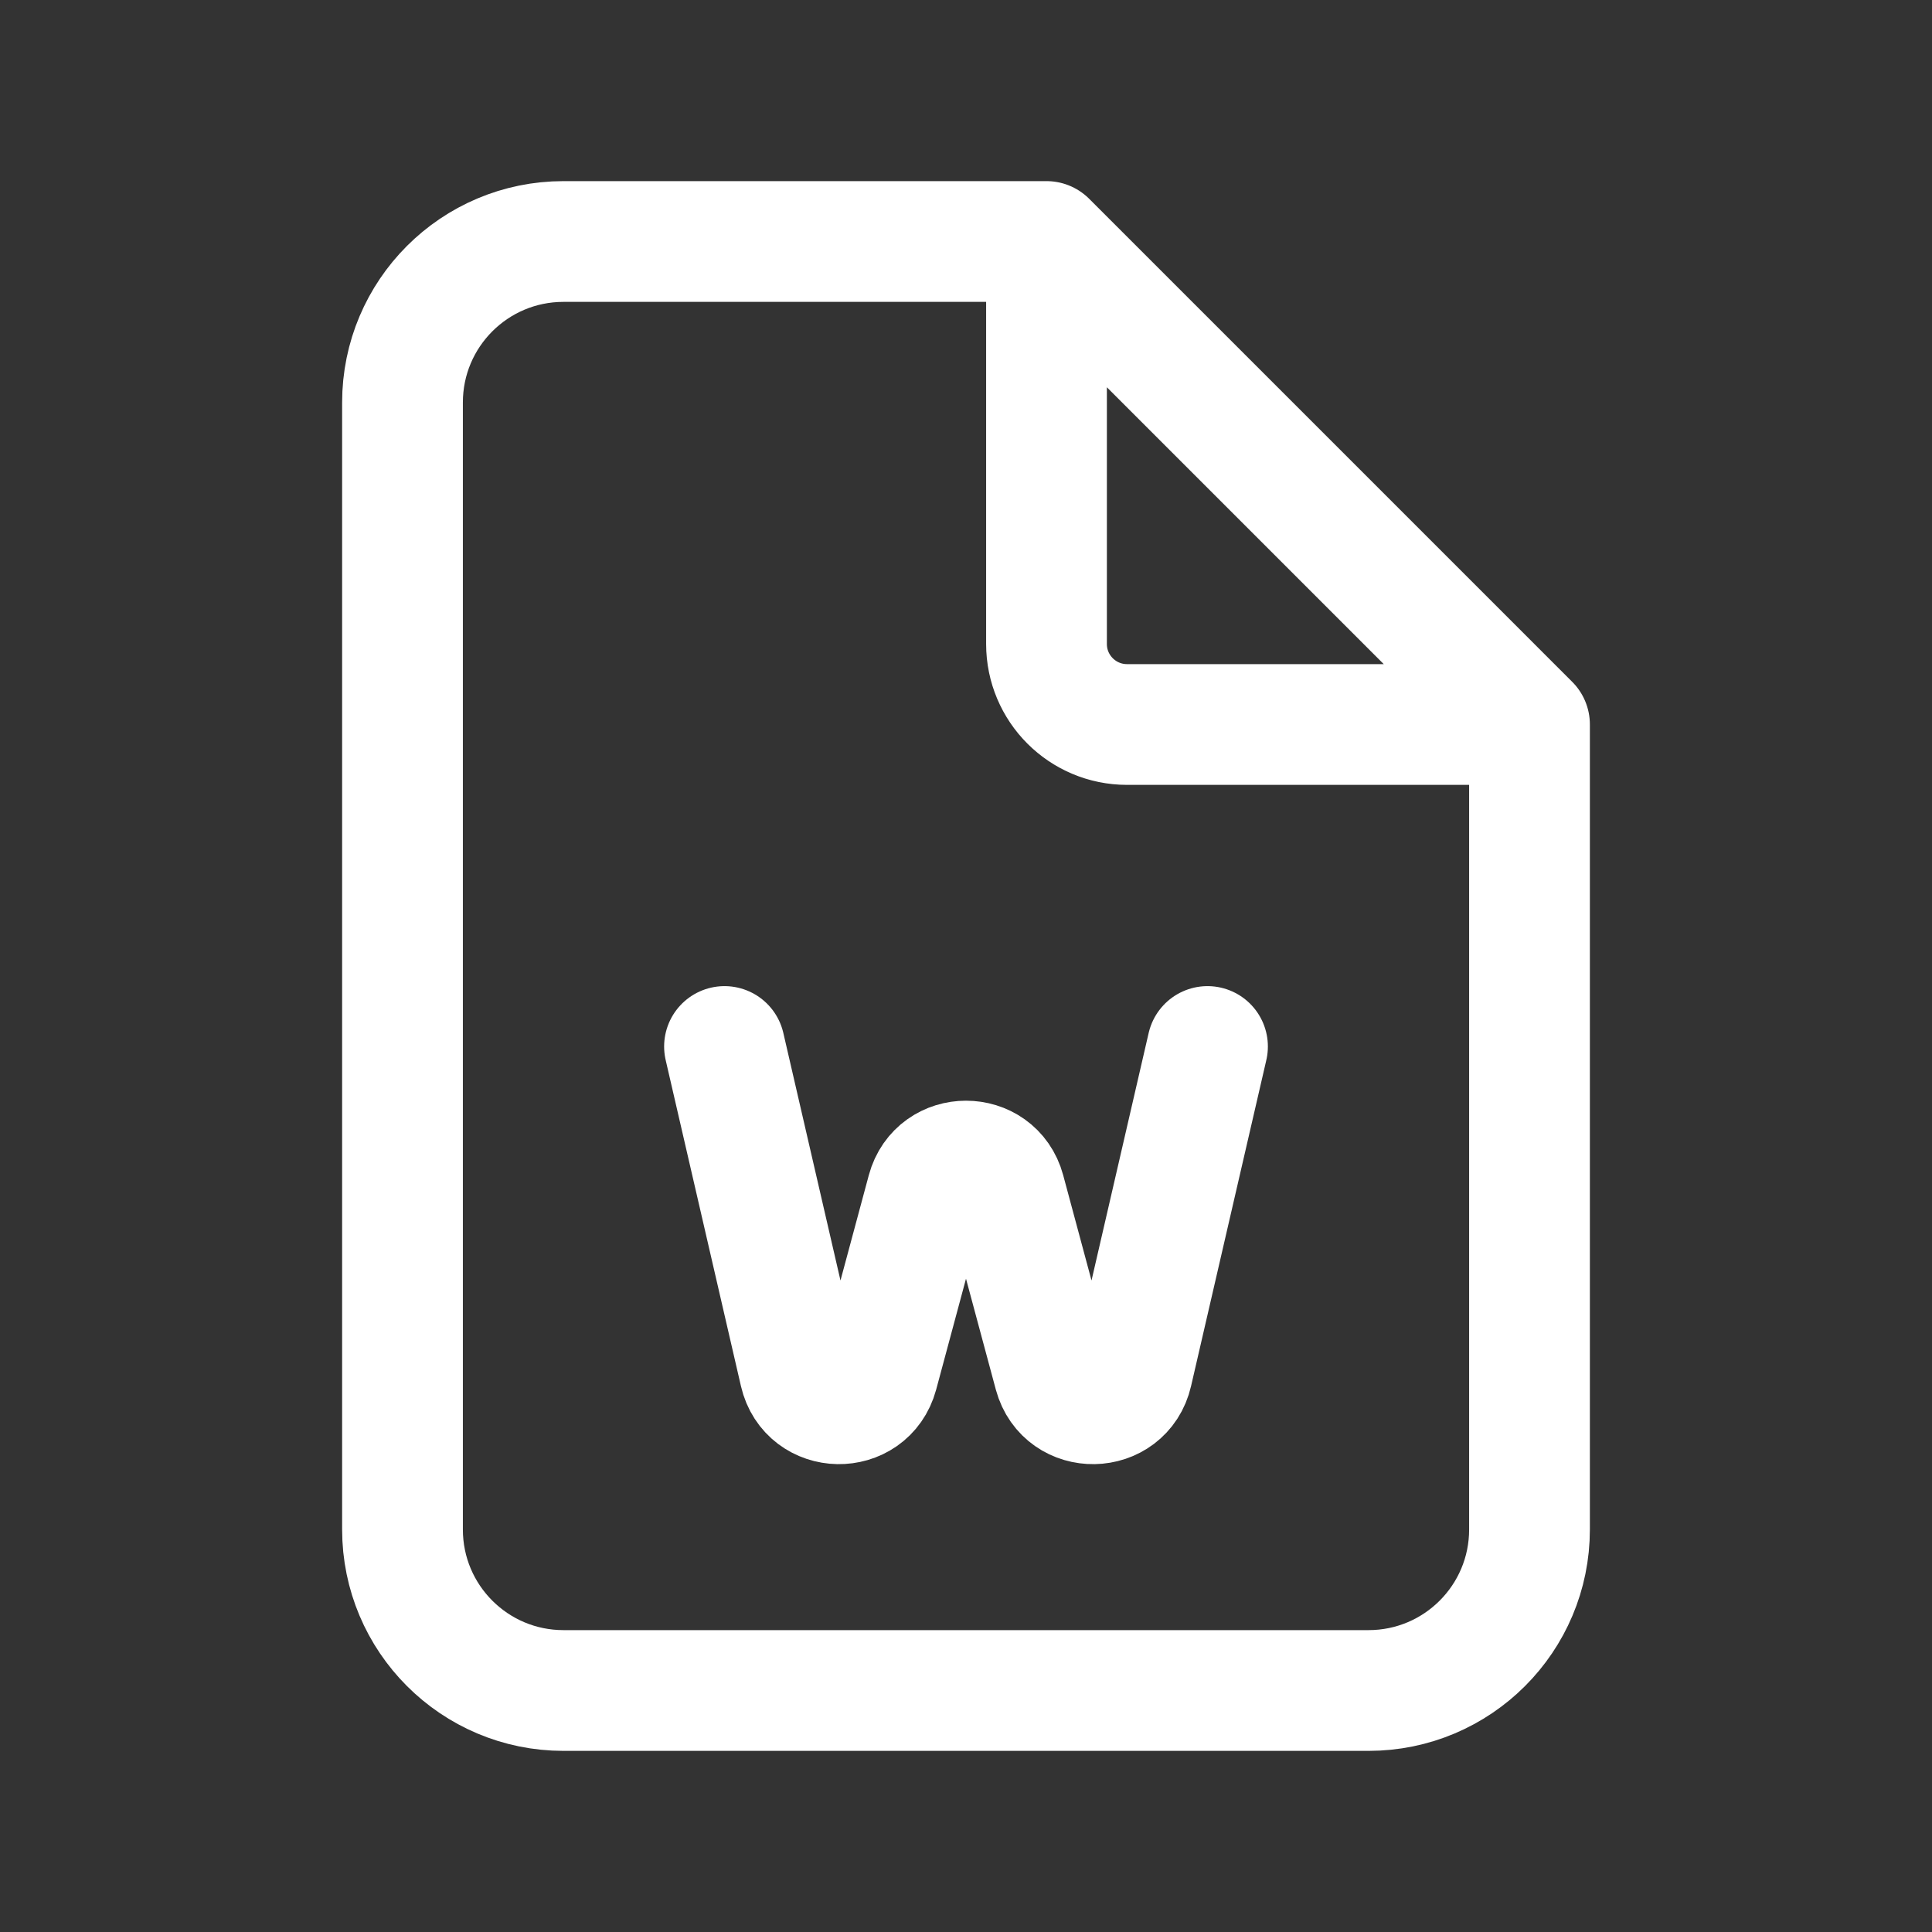 <svg width="24" height="24" viewBox="0 0 24 24" fill="none" xmlns="http://www.w3.org/2000/svg">
    <rect x="0" y="0" width="24" height="24" fill="#333333" stroke="none"/>
    <path d="M13 3H7C5.895 3 5 3.895 5 5V19C5 20.105 5.895 21 7 21H17C18.105 21 19 20.105 19 19V9M13 3V8C13 8.552 13.448 9 14 9H19M13 3L19 9M9 13L9.935 17.05C10.052 17.558 10.769 17.571 10.905 17.068L11.517 14.793C11.65 14.3 12.35 14.3 12.483 14.793L13.095 17.068C13.231 17.571 13.948 17.558 14.065 17.05L15 13"
          stroke="white" stroke-width="1.5" stroke-linecap="round" stroke-linejoin="round"/>
</svg>
